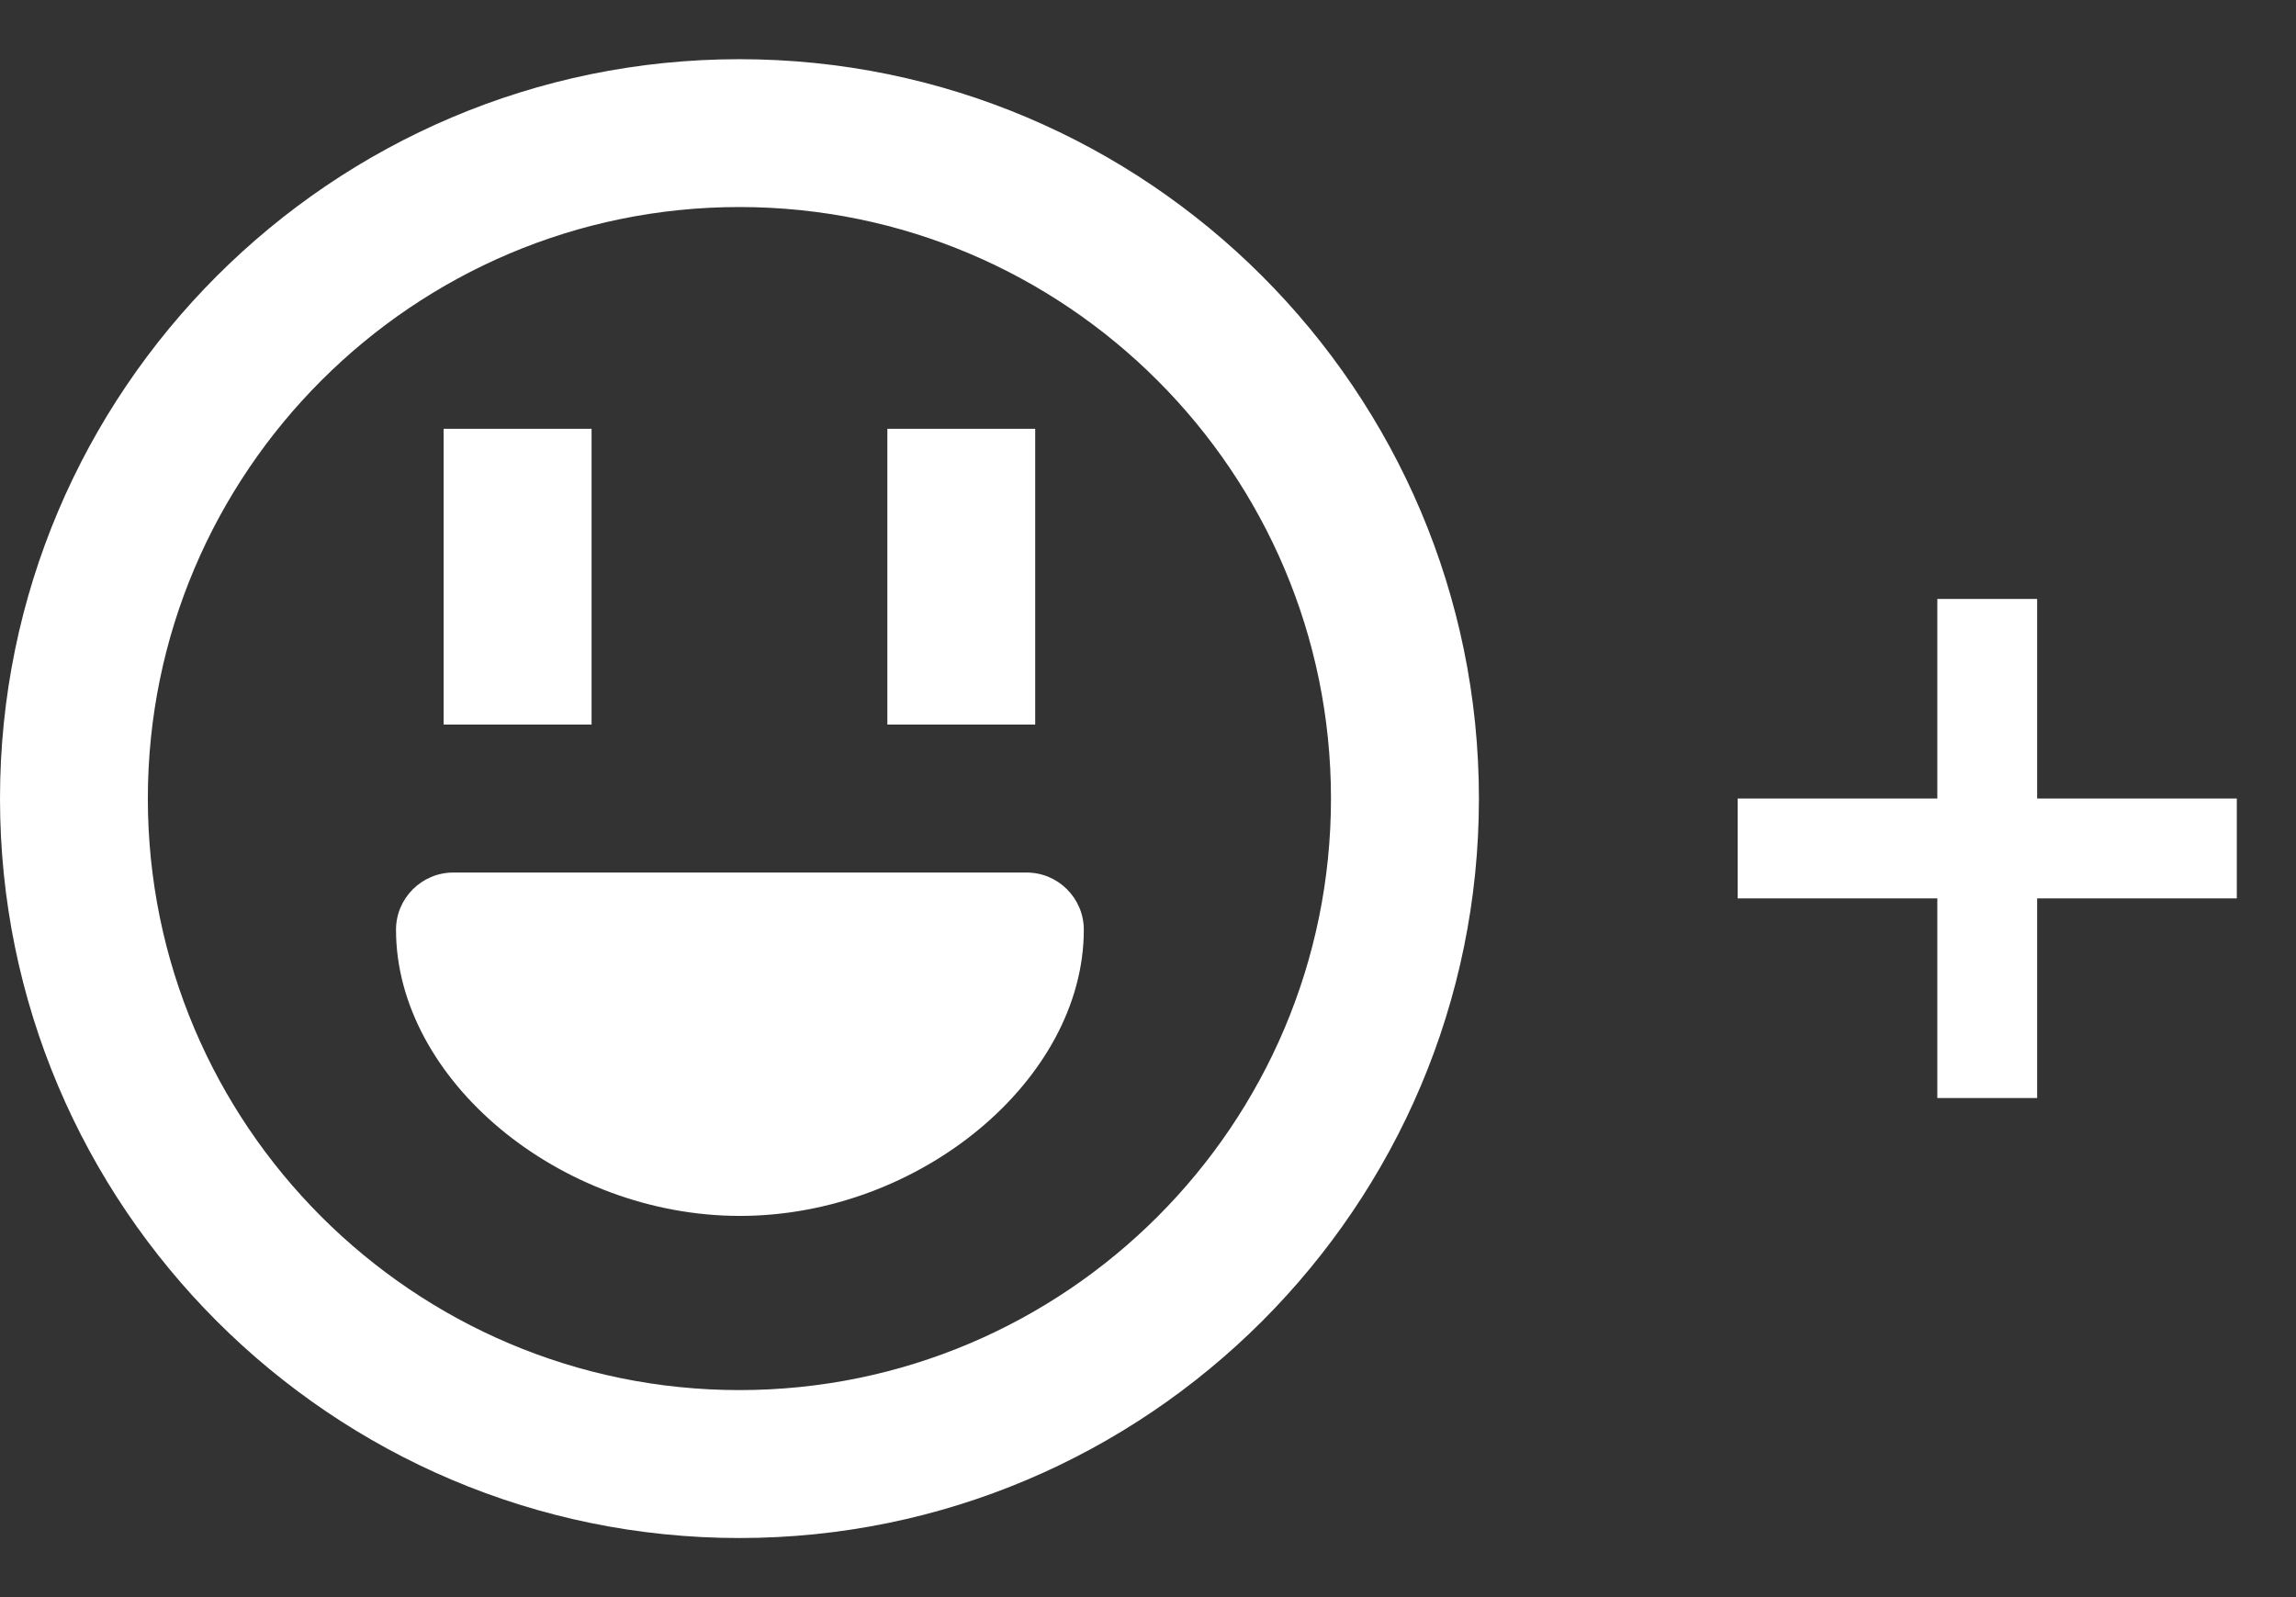 <svg width="23" height="16" viewBox="0 0 23 16" fill="none" xmlns="http://www.w3.org/2000/svg">
<rect x="0" y="0" width="23" height="16" fill="#333333" stroke="none"/>
<path fill-rule="evenodd" clip-rule="evenodd" d="M1.481 8C1.481 11.268 4.14 13.926 7.407 13.926C10.675 13.926 13.333 11.268 13.333 8C13.333 4.733 10.675 2.074 7.407 2.074C4.14 2.074 1.481 4.733 1.481 8ZM0 8C0 3.916 3.323 0.593 7.407 0.593C11.492 0.593 14.815 3.916 14.815 8C14.815 12.085 11.492 15.408 7.407 15.408C3.323 15.408 0 12.085 0 8ZM4.542 8.741H10.283C10.6 8.741 10.857 8.998 10.857 9.314C10.857 10.815 9.215 12.181 7.412 12.181C5.61 12.181 3.967 10.815 3.967 9.314C3.967 8.998 4.225 8.741 4.542 8.741ZM5.926 4.296H4.444V7.259H5.926V4.296ZM8.889 4.296H10.37V7.259H8.889V4.296ZM19.407 6H20.407V8H22.407V9H20.407V11H19.407V9H17.407V8H19.407V6Z" fill="white"/>
</svg>
